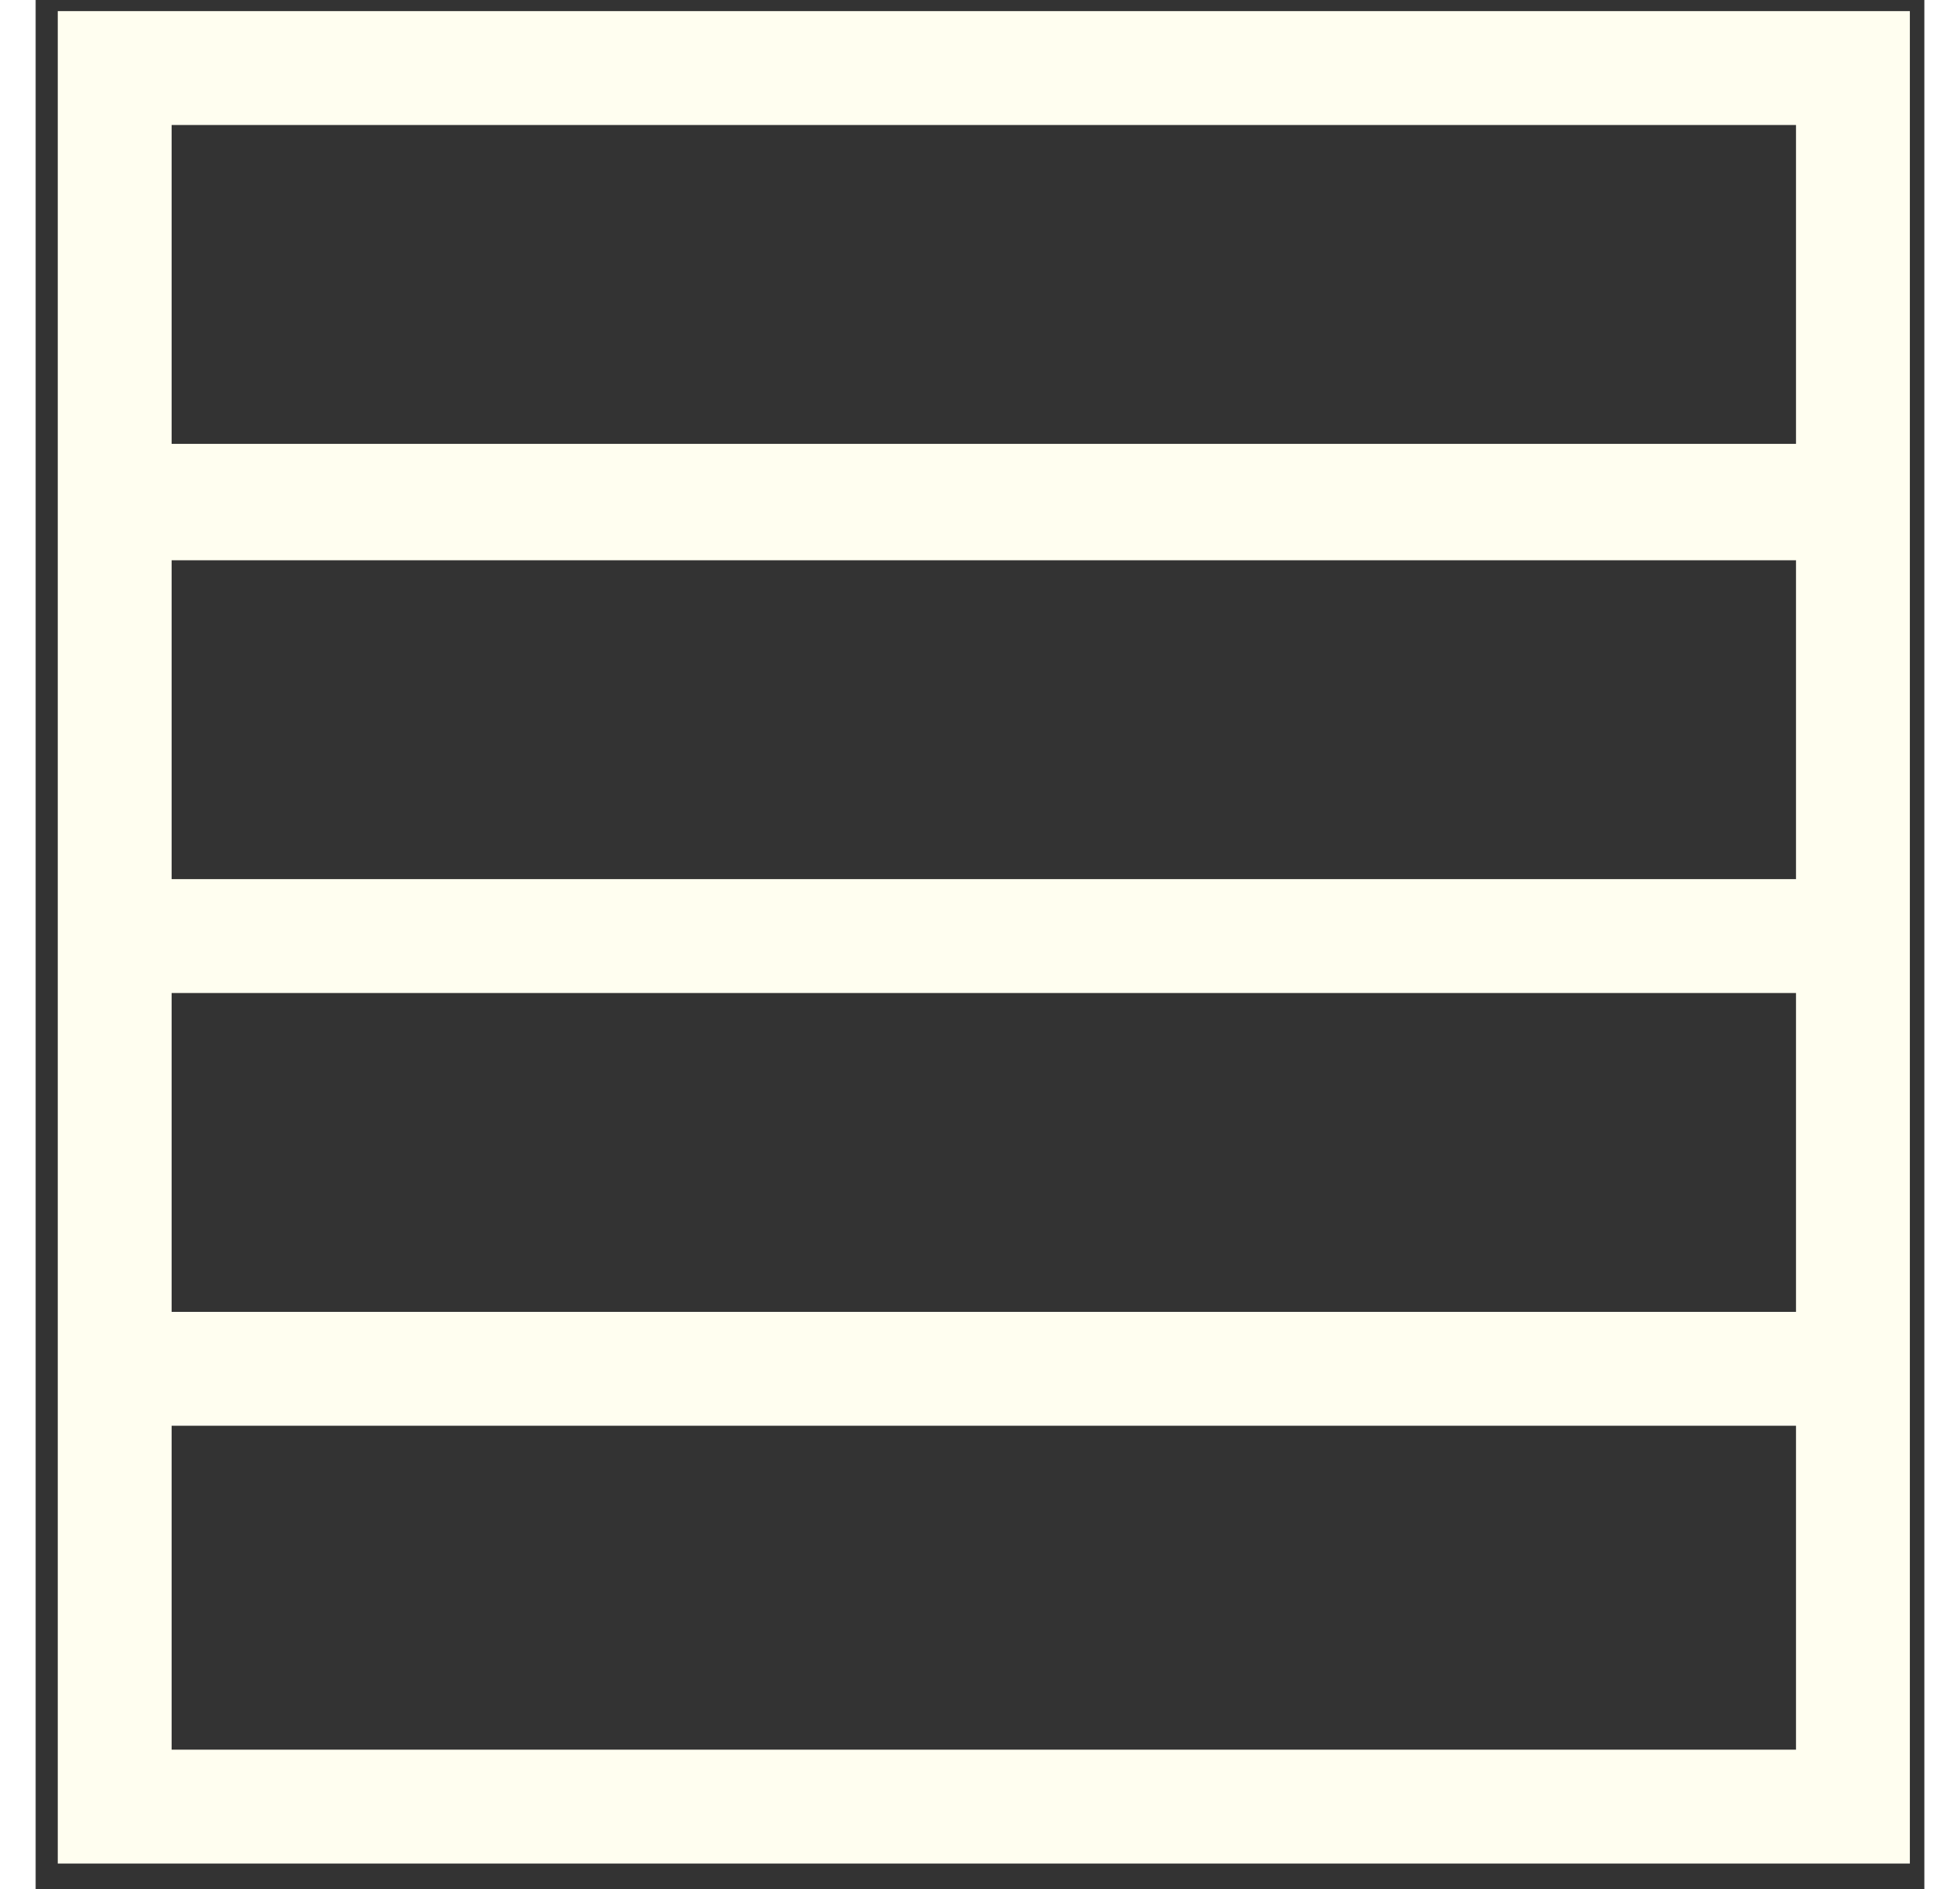 <svg width="55" height="53" viewBox="0 0 53 53" fill="none" xmlns="http://www.w3.org/2000/svg">
<rect x="0" y="0" width="53" height="53" fill="#333333" stroke="none"/>
<path d="M0.621 52.284V0.312H52.593V52.284H0.621ZM3.816 12.453H49.398V3.507H3.816V12.453ZM3.816 24.665H49.398V15.719H3.816V24.665ZM3.816 36.806H49.398V27.86H3.816V36.806ZM3.816 49.089H49.398V40.001H3.816V49.089Z" fill="#FFFEF0"/>
</svg>
